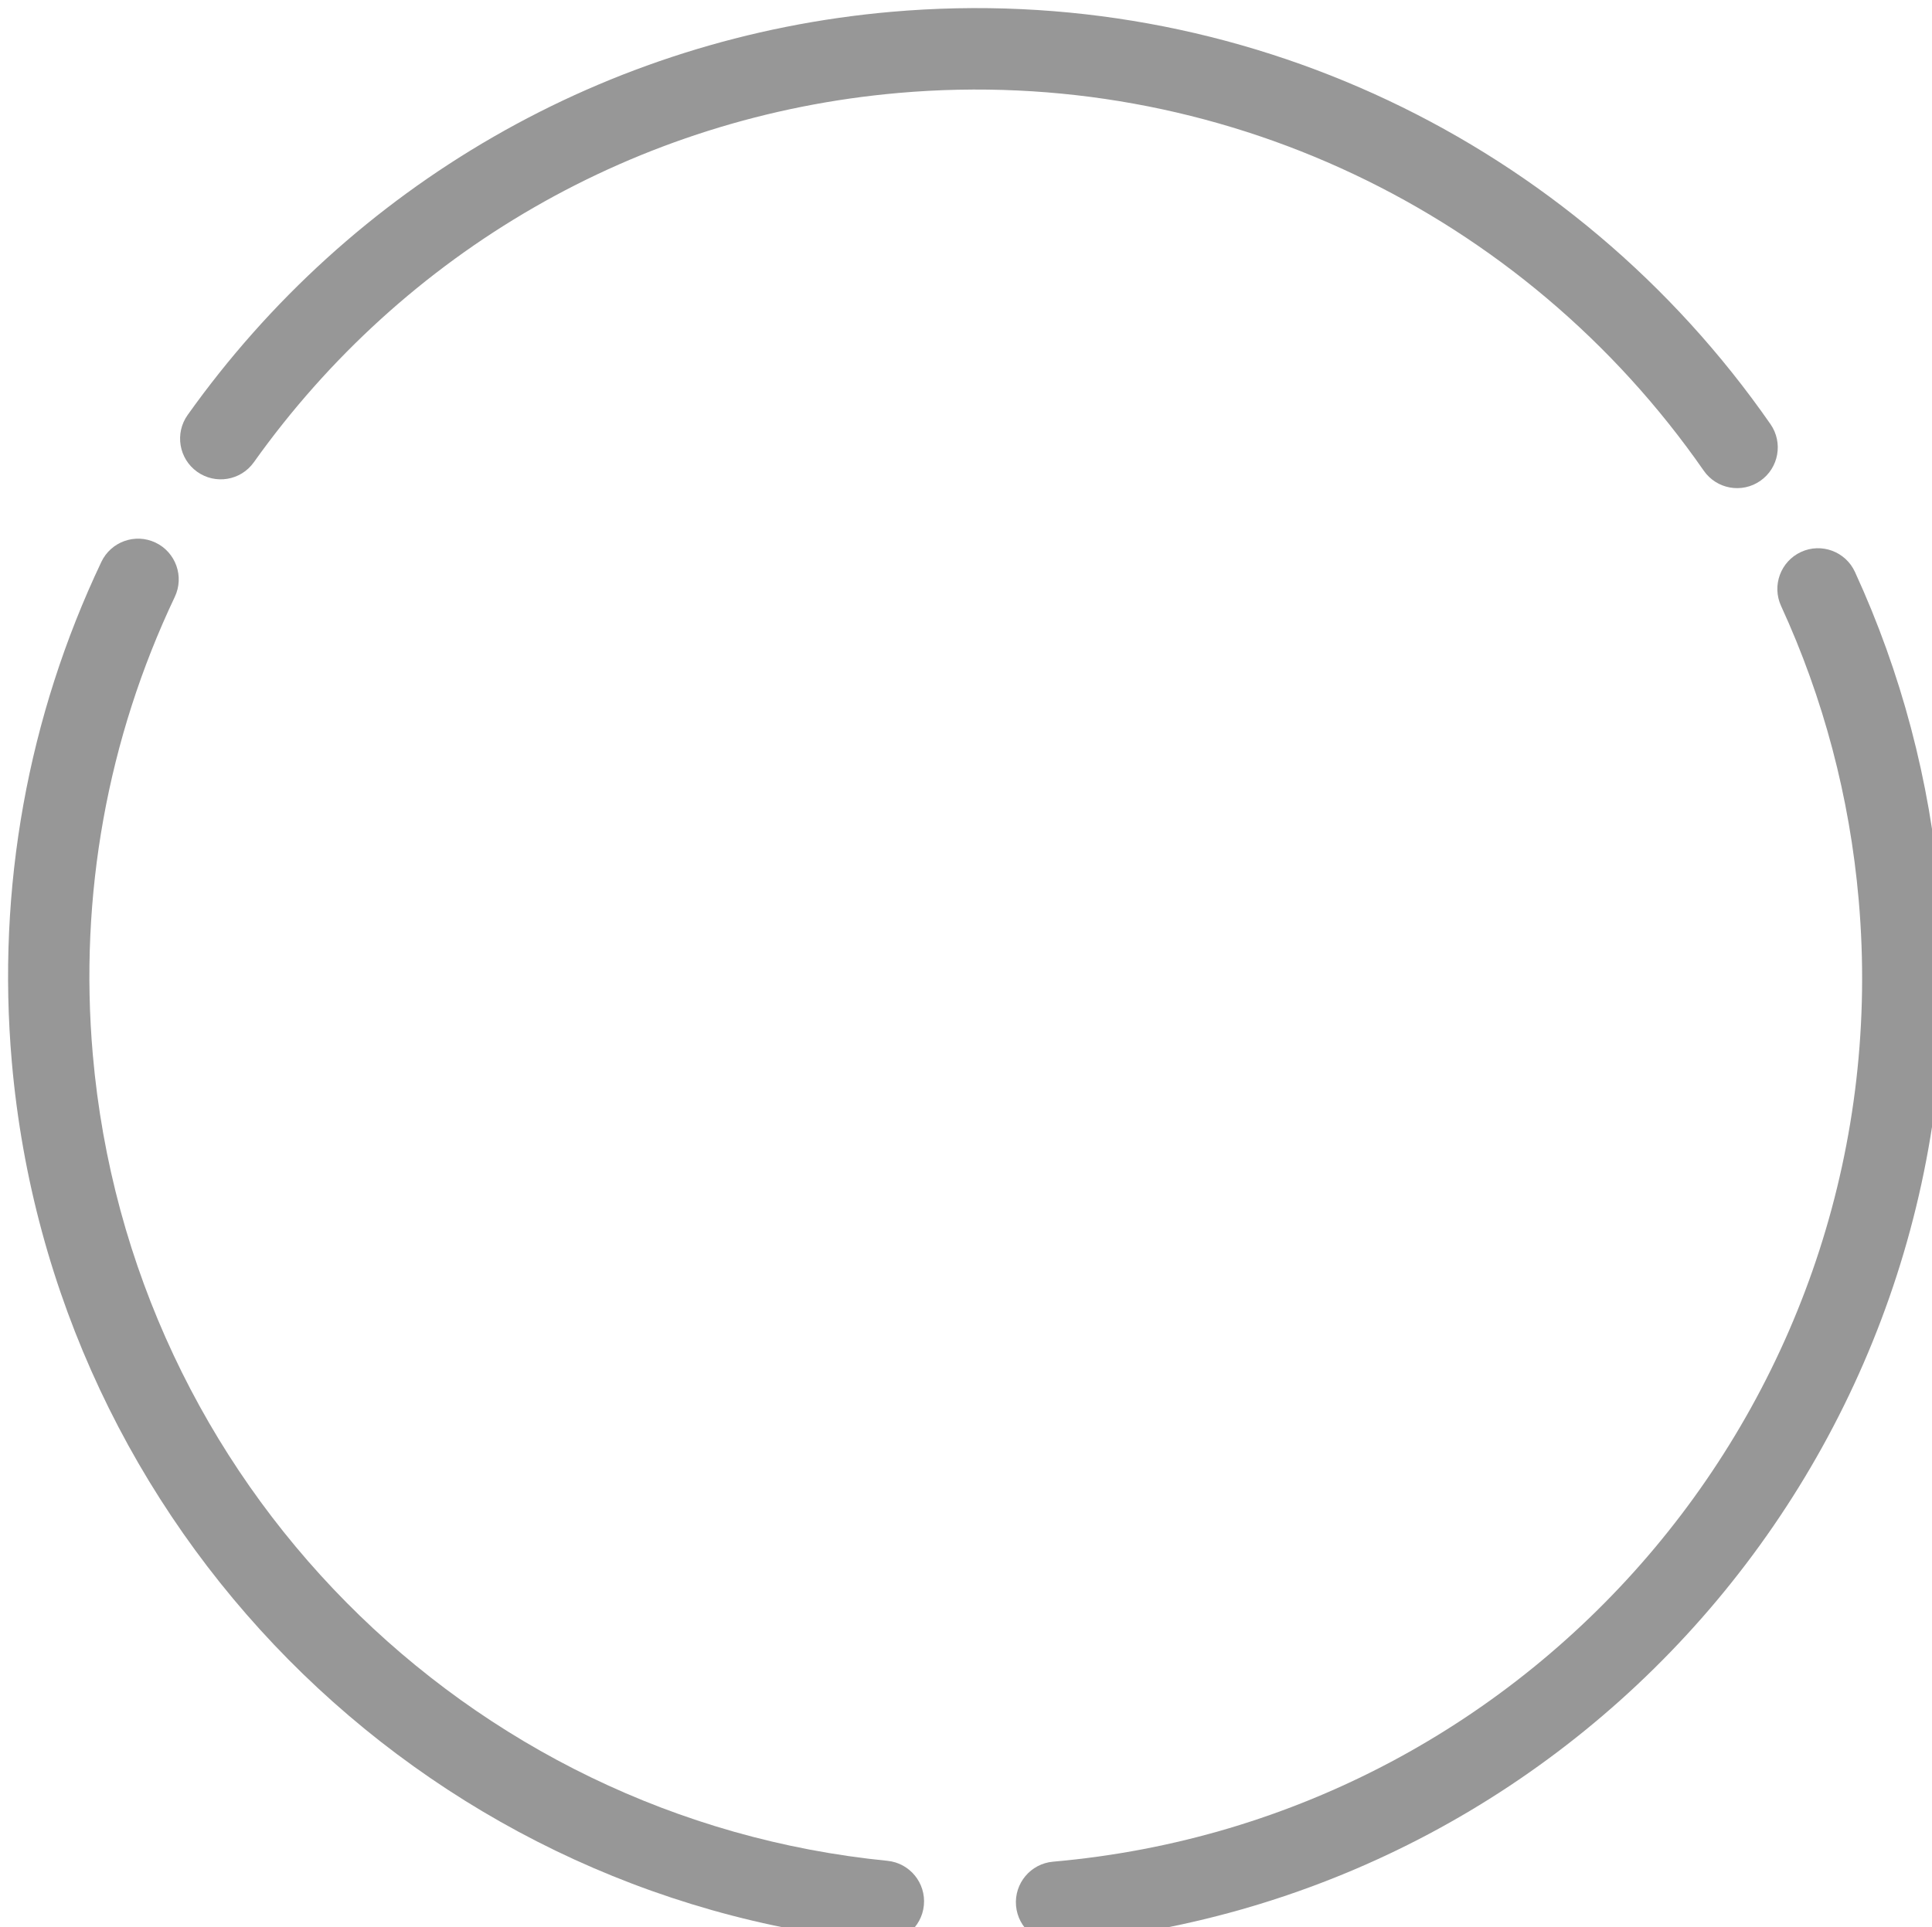 <?xml version="1.0" encoding="UTF-8"?>
<svg class="circle"  viewBox="0 0 118.8 118.52" xmlns="http://www.w3.org/2000/svg">
    <g id="1024" stroke="none" stroke-width="1" fill="none" fill-rule="evenodd">
        <g id="Group-8" fill="#979797">
            <path class="circle__line" d="M65.186,119.488 C63.81,119.609 62.598,118.589 62.477,117.211 C62.357,115.834 63.375,114.619 64.75,114.498 C94.735,111.87 116.916,85.388 114.293,55.349 C113.739,49.013 112.119,42.924 109.52,37.27 C108.943,36.013 109.492,34.526 110.746,33.947 C112,33.369 113.485,33.919 114.062,35.175 C116.9,41.35 118.67,48 119.274,54.912 C122.138,87.707 97.922,116.619 65.186,119.488 Z" style="fill-rule: evenodd" ></path>
            <path class="circle__line" d="M108.868,26.086 C109.657,27.221 109.378,28.782 108.245,29.572 C107.112,30.363 105.554,30.083 104.765,28.948 C93.682,13.002 74.926,3.992 55.25,5.717 C39.148,7.128 24.814,15.498 15.609,28.43 C14.808,29.556 13.247,29.818 12.122,29.015 C10.998,28.212 10.737,26.648 11.538,25.522 C21.584,11.409 37.239,2.267 54.814,0.727 C76.293,-1.156 96.772,8.682 108.868,26.086 Z" style="fill-rule: evenodd" ></path>
            <path class="circle__line" d="M6.232,34.559 C6.825,33.31 8.317,32.779 9.564,33.372 C10.81,33.966 11.341,35.46 10.748,36.71 C6.621,45.406 4.851,55.057 5.707,64.866 C8.002,91.136 28.682,111.878 54.567,114.444 C55.941,114.581 56.945,115.807 56.809,117.183 C56.673,118.56 55.448,119.565 54.074,119.429 C25.807,116.626 3.231,93.983 0.726,65.303 C-0.208,54.599 1.726,44.055 6.232,34.559 Z" style="fill-rule: evenodd" ></path>
        </g>
    </g>
</svg>